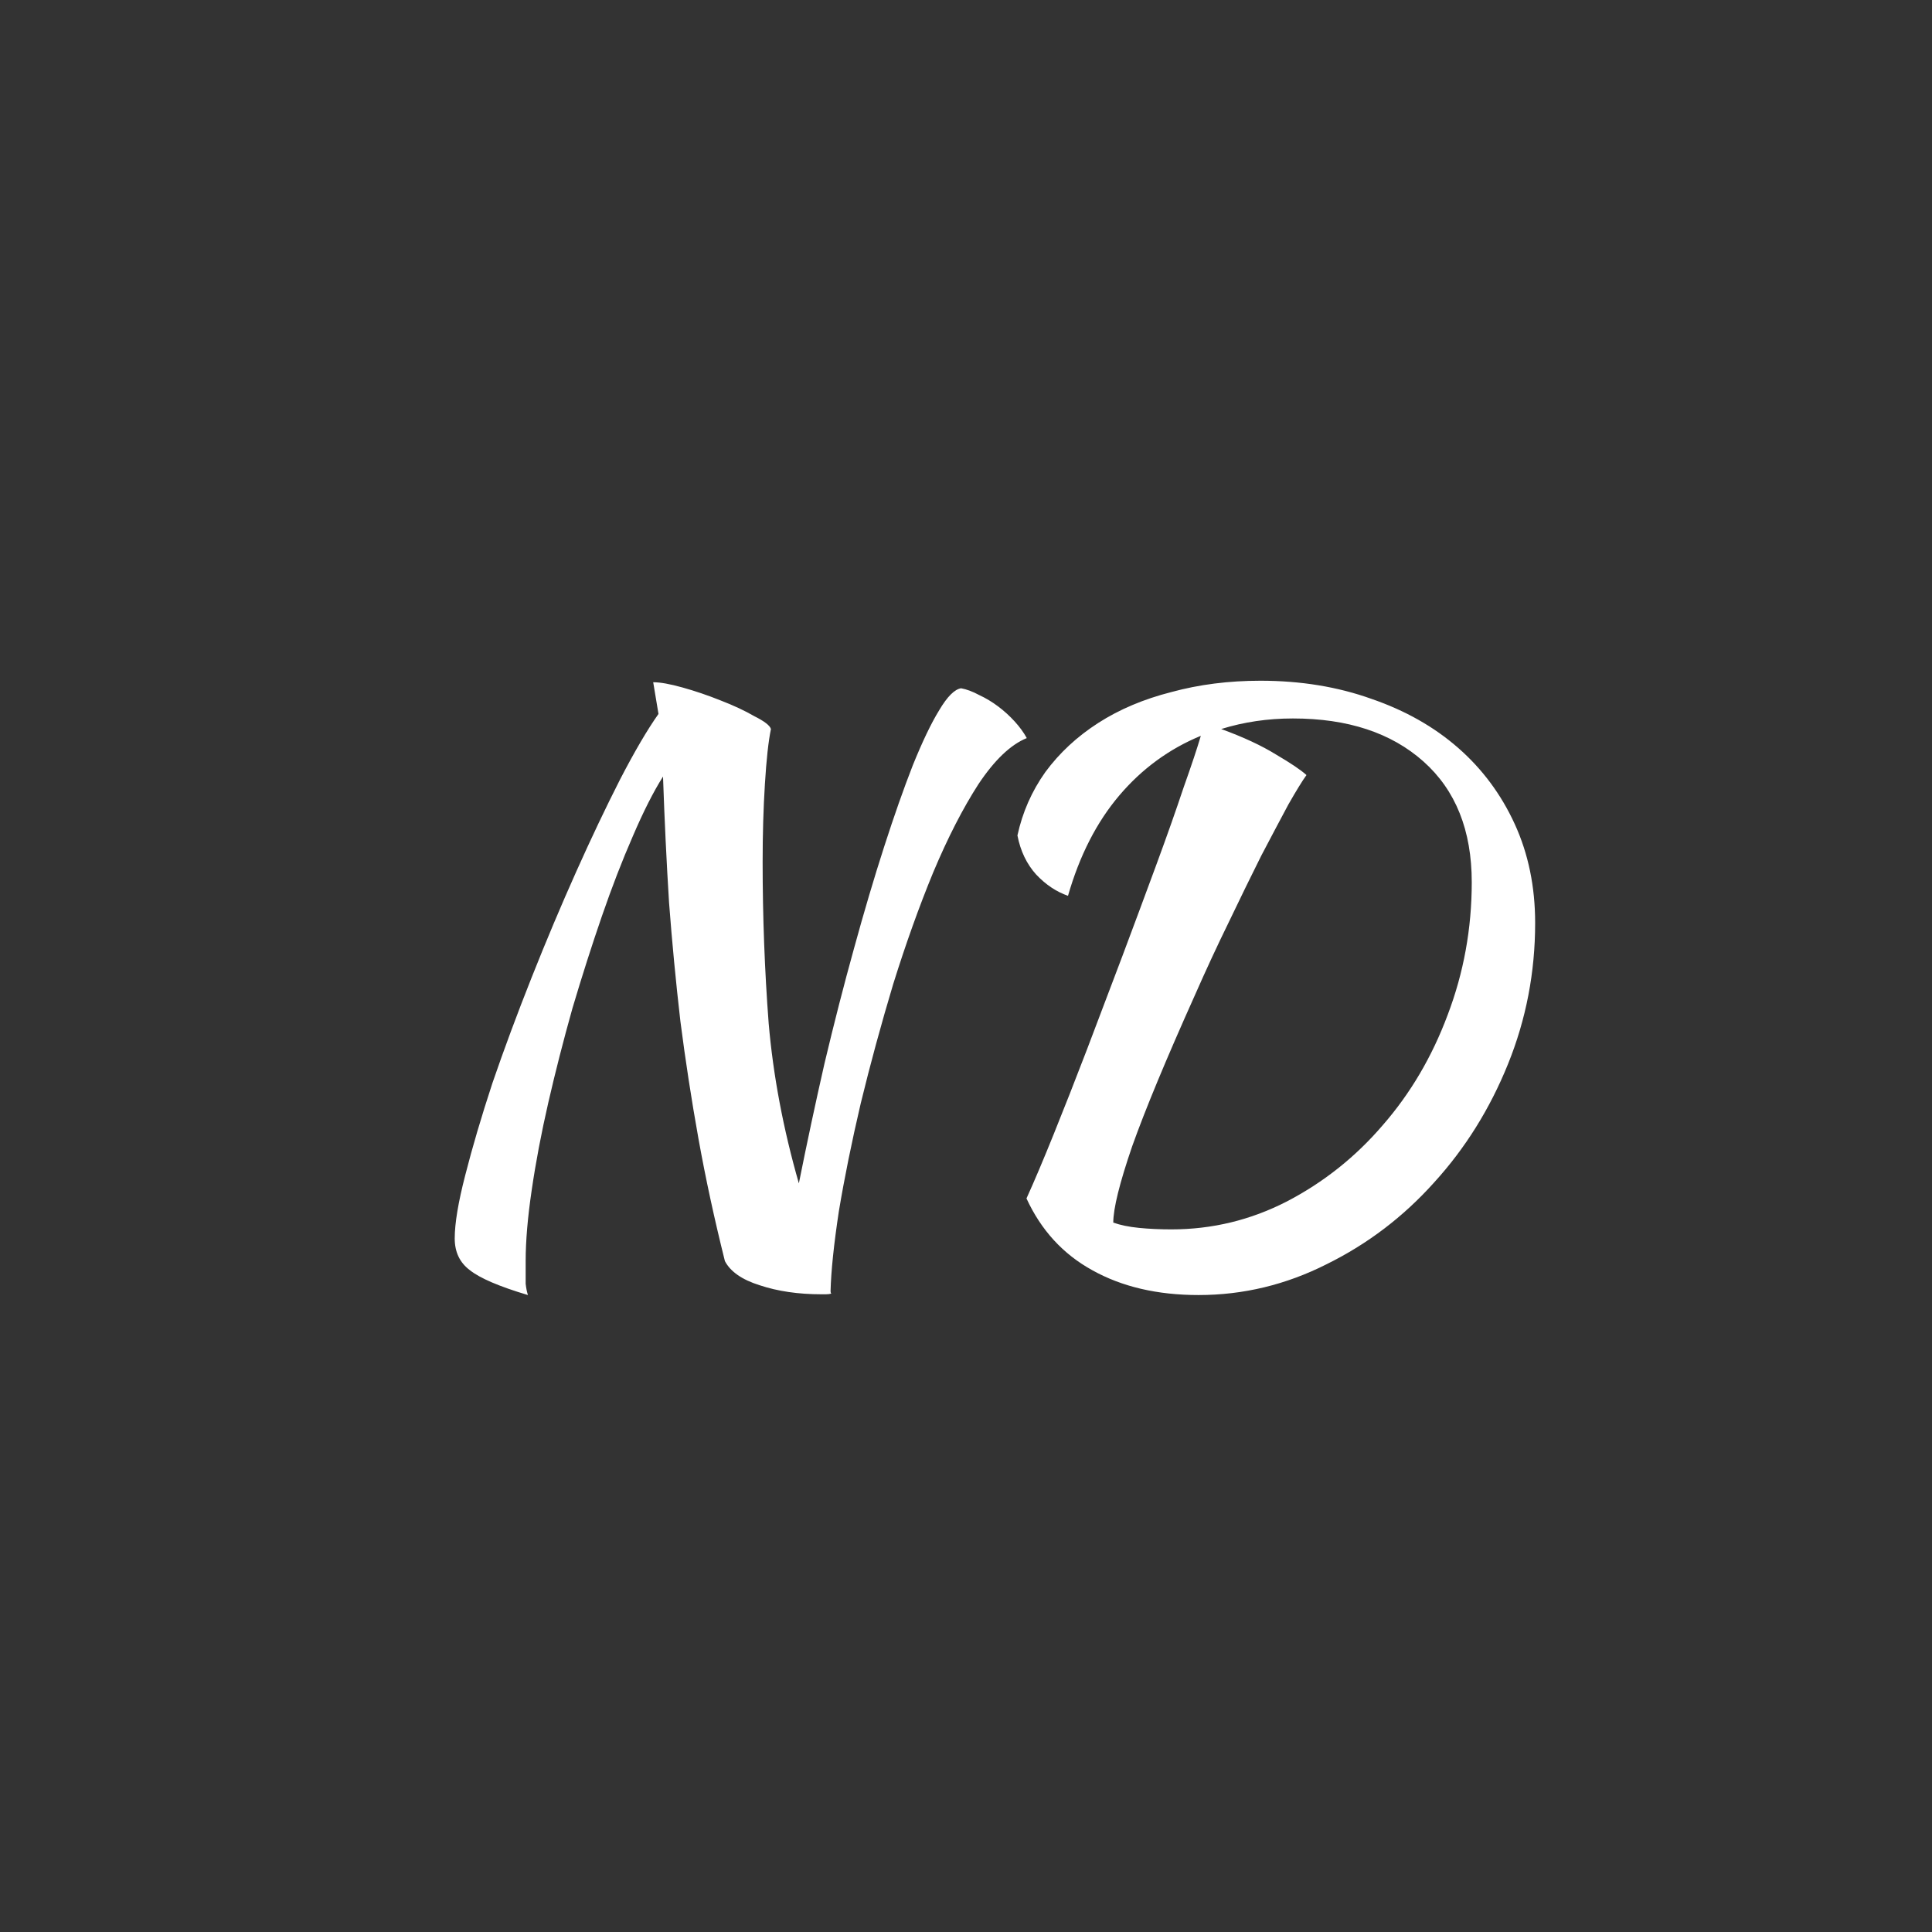 <svg width="256" height="256" viewBox="0 0 256 256" fill="none" xmlns="http://www.w3.org/2000/svg">
<rect x="0" y="0" width="256" height="256" fill="#333333" stroke="none"/>
<g clip-path="url(#clip0_2_2)">
<path d="M69.953 171.6C66.153 170.467 63.587 169.367 62.253 168.3C60.92 167.3 60.253 165.9 60.253 164.1C60.253 162.1 60.72 159.3 61.653 155.7C62.587 152.033 63.786 147.967 65.253 143.5C66.787 139.033 68.52 134.367 70.453 129.5C72.386 124.633 74.353 119.967 76.353 115.5C78.353 111.033 80.287 106.967 82.153 103.3C84.087 99.567 85.787 96.667 87.253 94.6L86.553 90.4C87.487 90.4 88.787 90.633 90.453 91.1C92.12 91.567 93.787 92.133 95.453 92.8C97.186 93.467 98.686 94.167 99.953 94.9C101.286 95.567 102.02 96.133 102.153 96.6C101.82 98.2 101.553 100.633 101.353 103.9C101.153 107.1 101.053 110.533 101.053 114.2C101.053 121.467 101.32 128.6 101.853 135.6C102.453 142.533 103.786 149.6 105.853 156.8C106.92 151.467 108.053 146.167 109.253 140.9C110.52 135.567 111.82 130.5 113.153 125.7C114.486 120.833 115.82 116.333 117.153 112.2C118.486 108.067 119.753 104.467 120.953 101.4C122.22 98.267 123.386 95.833 124.453 94.1C125.52 92.3 126.486 91.333 127.353 91.2C128.086 91.333 128.886 91.633 129.753 92.1C130.62 92.5 131.453 93 132.253 93.6C133.053 94.2 133.786 94.867 134.453 95.6C135.12 96.333 135.653 97.067 136.053 97.8C133.92 98.667 131.786 100.7 129.653 103.9C127.586 107.1 125.586 111 123.653 115.6C121.786 120.133 120.02 125.067 118.353 130.4C116.753 135.733 115.32 141 114.053 146.2C112.853 151.333 111.886 156.1 111.153 160.5C110.486 164.9 110.12 168.433 110.053 171.1C110.053 171.233 110.086 171.333 110.153 171.4C109.953 171.467 109.72 171.5 109.453 171.5C109.253 171.5 109.053 171.5 108.853 171.5C105.786 171.5 103.053 171.1 100.653 170.3C98.32 169.567 96.787 168.5 96.053 167.1C94.653 161.5 93.487 156.1 92.553 150.9C91.62 145.7 90.82 140.5 90.153 135.3C89.553 130.1 89.053 124.867 88.653 119.6C88.32 114.267 88.053 108.7 87.853 102.9C86.587 104.9 85.253 107.533 83.853 110.8C82.453 114 81.087 117.533 79.753 121.4C78.42 125.267 77.12 129.333 75.853 133.6C74.653 137.867 73.587 142.033 72.653 146.1C71.72 150.167 70.987 154.033 70.453 157.7C69.92 161.3 69.653 164.433 69.653 167.1C69.653 168.5 69.653 169.5 69.653 170.1C69.72 170.7 69.82 171.2 69.953 171.6ZM136.015 158.8C137.015 156.6 138.215 153.767 139.615 150.3C141.015 146.833 142.482 143.1 144.015 139.1C145.548 135.033 147.115 130.9 148.715 126.7C150.315 122.433 151.815 118.4 153.215 114.6C154.615 110.8 155.815 107.4 156.815 104.4C157.882 101.4 158.648 99.1 159.115 97.5C154.915 99.233 151.315 101.867 148.315 105.4C145.315 108.933 143.048 113.367 141.515 118.7C139.982 118.167 138.582 117.233 137.315 115.9C136.048 114.5 135.215 112.767 134.815 110.7C135.482 107.633 136.715 104.833 138.515 102.3C140.382 99.767 142.715 97.6 145.515 95.8C148.315 94 151.548 92.633 155.215 91.7C158.882 90.7 162.815 90.2 167.015 90.2C172.348 90.2 177.248 91 181.715 92.6C186.182 94.133 190.015 96.3 193.215 99.1C196.415 101.9 198.915 105.267 200.715 109.2C202.515 113.133 203.415 117.5 203.415 122.3C203.415 128.833 202.215 135.067 199.815 141C197.415 146.933 194.148 152.167 190.015 156.7C185.948 161.233 181.215 164.833 175.815 167.5C170.415 170.233 164.748 171.6 158.815 171.6C153.348 171.6 148.648 170.5 144.715 168.3C140.848 166.167 137.948 163 136.015 158.8ZM171.315 95.2C167.982 95.2 164.815 95.667 161.815 96.6C164.748 97.667 167.182 98.8 169.115 100C171.048 101.133 172.382 102.033 173.115 102.7C172.582 103.433 171.782 104.733 170.715 106.6C169.715 108.467 168.515 110.733 167.115 113.4C165.782 116.067 164.348 119 162.815 122.2C161.282 125.333 159.782 128.567 158.315 131.9C154.515 140.367 151.748 147.033 150.015 151.9C148.348 156.767 147.515 160.133 147.515 162C148.448 162.333 149.582 162.567 150.915 162.7C152.248 162.833 153.682 162.9 155.215 162.9C160.615 162.9 165.715 161.667 170.515 159.2C175.382 156.667 179.615 153.3 183.215 149.1C186.882 144.9 189.748 140.033 191.815 134.5C193.948 128.9 195.015 123.033 195.015 116.9C195.015 110.033 192.882 104.7 188.615 100.9C184.348 97.1 178.582 95.2 171.315 95.2Z" fill="white"/>
</g>
<defs>
<clipPath id="clip0_2_2">
<rect width="256" height="256" fill="white"/>
</clipPath>
</defs>
</svg>
